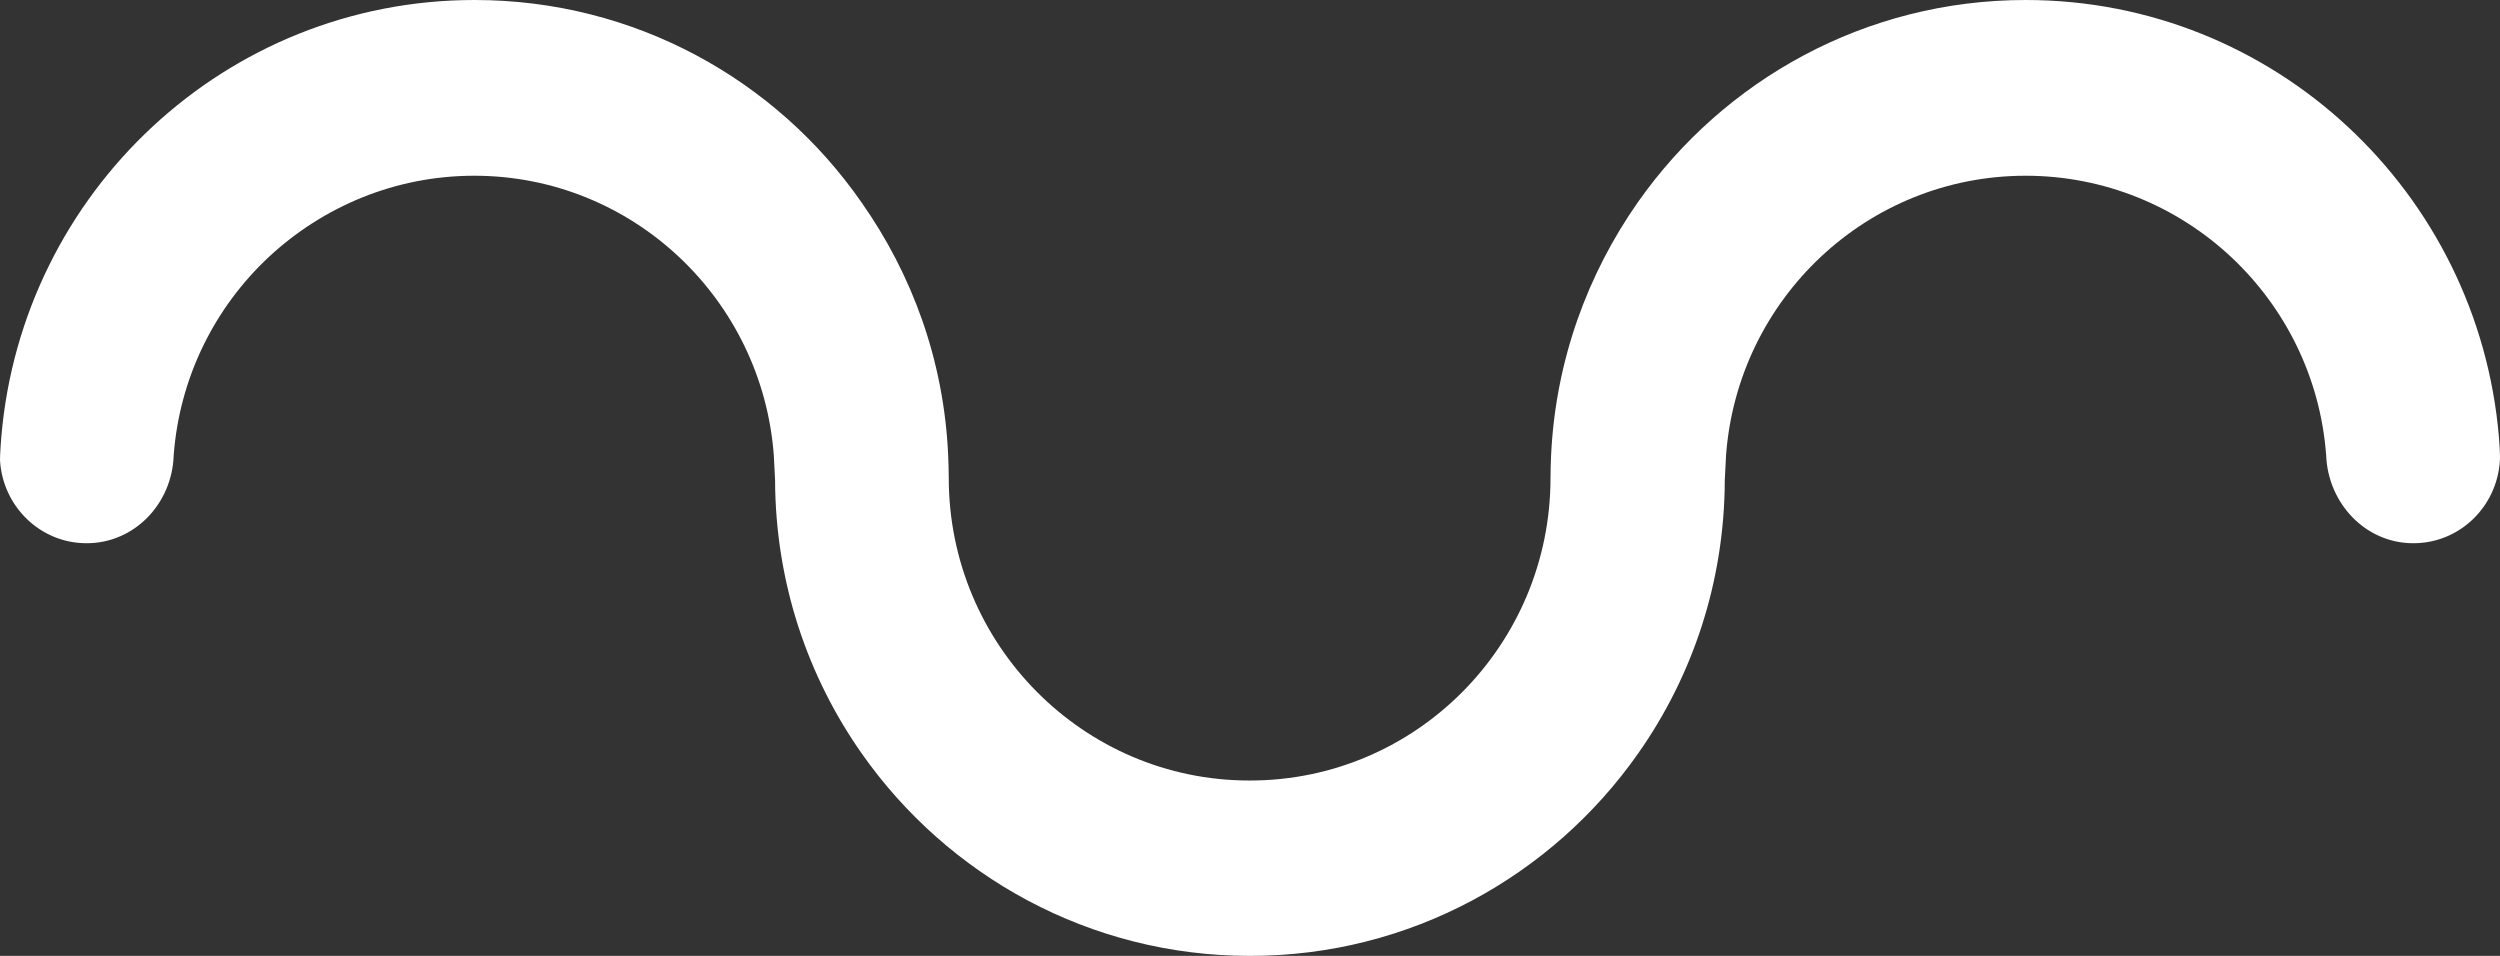 <svg width="34" height="13" viewBox="0 0 34 13" fill="none" xmlns="http://www.w3.org/2000/svg">
    <rect x="0" y="0" width="34" height="13" fill="#333333" stroke="none"/>
    <path d="M33.985 5.941C33.702 2.613 30.93 0 27.549 0C25.37 0 23.444 1.087 22.276 2.749C21.588 3.731 21.156 4.906 21.095 6.191C21.091 6.292 21.087 6.397 21.087 6.498C21.087 8.773 19.256 10.615 16.999 10.615C16.995 10.615 16.995 10.615 16.995 10.615H16.991C14.738 10.615 12.903 8.773 12.903 6.498C12.903 6.397 12.899 6.292 12.895 6.191C12.838 4.906 12.406 3.731 11.714 2.749C10.559 1.087 8.633 0 6.454 0C3.073 0 0.301 2.613 0.018 5.941C0.018 5.941 -0.004 6.208 0.001 6.274C0.044 6.892 0.55 7.388 1.177 7.388C1.835 7.388 2.341 6.844 2.362 6.195C2.441 5.13 2.924 4.178 3.657 3.494C4.393 2.81 5.373 2.39 6.45 2.39C8.602 2.39 10.367 4.069 10.524 6.195L10.541 6.529C10.546 7.918 10.982 9.199 11.722 10.251C12.89 11.913 14.82 13 16.995 13C16.999 13 16.999 13 16.999 13H17.004C19.178 13 21.108 11.913 22.276 10.251C23.017 9.199 23.453 7.918 23.457 6.529L23.474 6.195C23.631 4.064 25.396 2.39 27.549 2.39C28.625 2.39 29.61 2.81 30.342 3.494C31.074 4.178 31.558 5.13 31.636 6.195C31.662 6.844 32.168 7.388 32.821 7.388C33.449 7.388 33.954 6.897 33.998 6.274C34.007 6.208 33.985 5.941 33.985 5.941Z"
          fill="white"/>
</svg>
